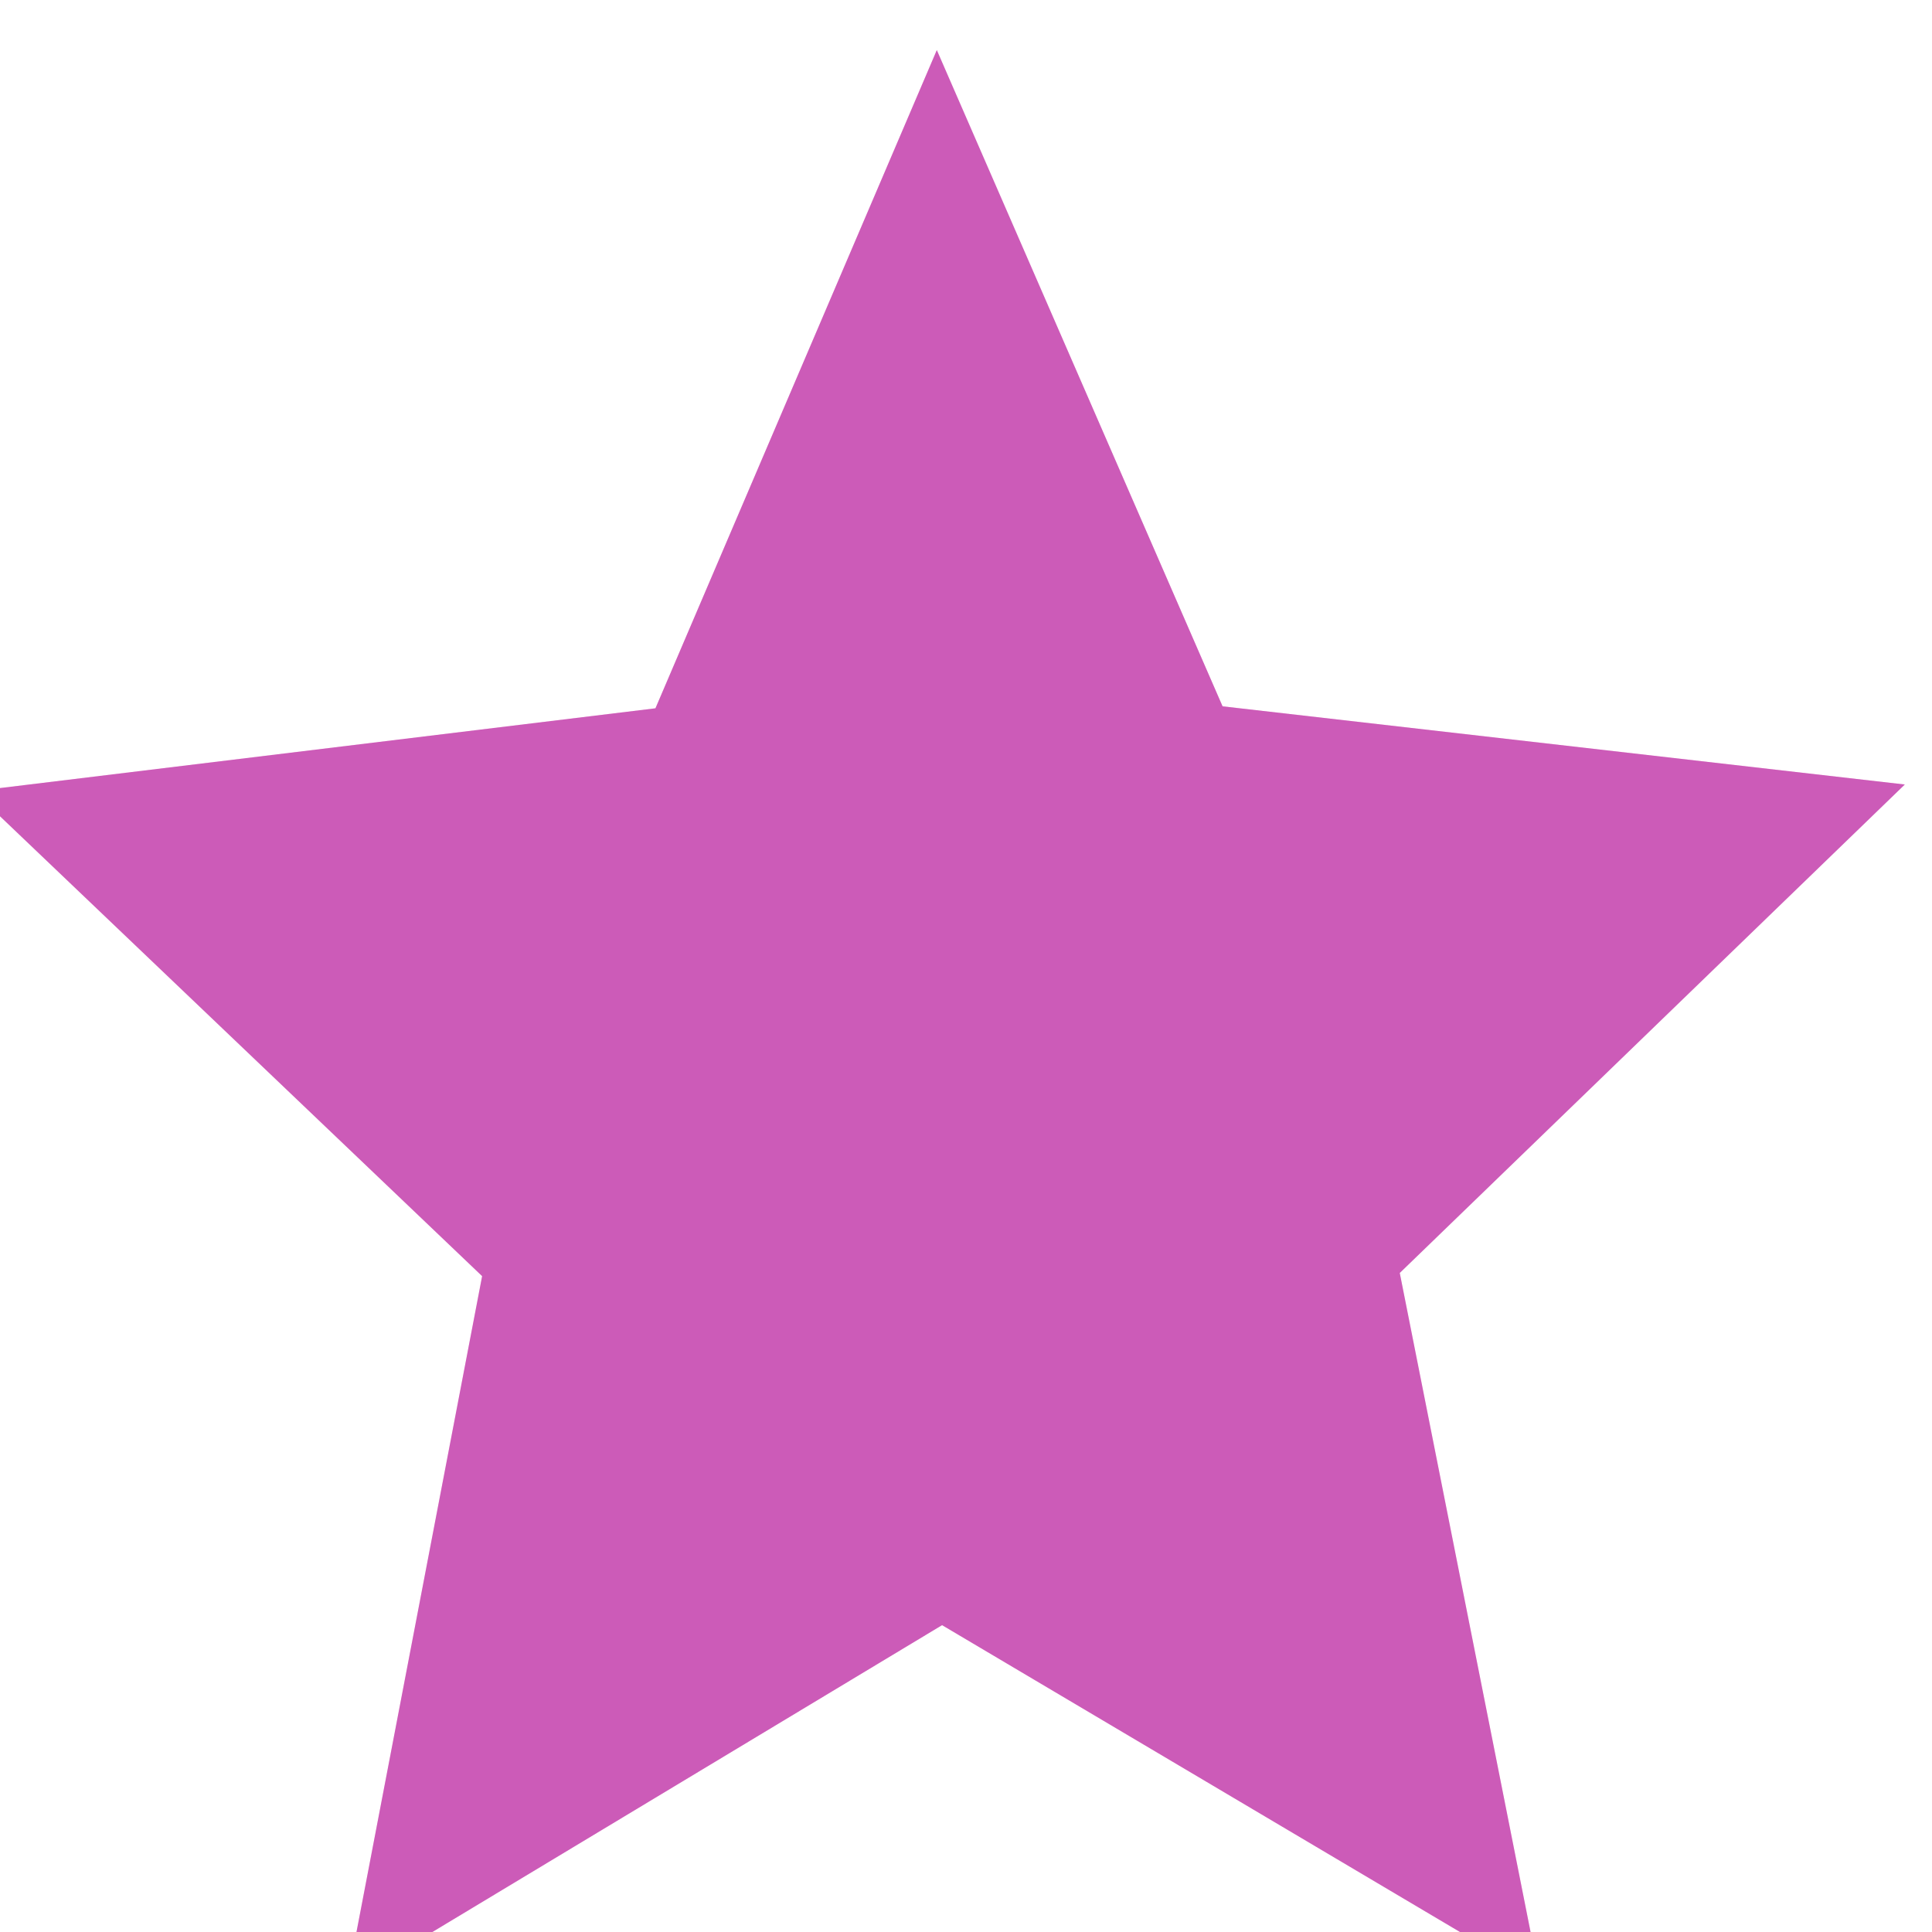 <?xml version="1.0" encoding="UTF-8" standalone="no"?>
<svg
   xmlns:dc="http://purl.org/dc/elements/1.1/"
   xmlns:cc="http://creativecommons.org/ns#"
   xmlns:rdf="http://www.w3.org/1999/02/22-rdf-syntax-ns#"
   xmlns:svg="http://www.w3.org/2000/svg"
   xmlns="http://www.w3.org/2000/svg"
   xmlns:sodipodi="http://sodipodi.sourceforge.net/DTD/sodipodi-0.dtd"
   xmlns:inkscape="http://www.inkscape.org/namespaces/inkscape"
   inkscape:version="1.1-dev (6039630, 2019-12-20)"
   sodipodi:docname="draw-star-symbolic.svg"
   viewBox="0 0 16 16"
   height="16"
   width="16"
   id="svg1"
   version="1.1">
  <defs
     id="defs944">
    <inkscape:path-effect
       lpeversion="1"
       id="path-effect1558"
       allow_transforms="false"
       method="bsplinespiro"
       linkeditem="#path19973"
       effect="clone_original" />
  </defs>
  <style
     id="s0">.base { fill:#000000; }
.success { fill:#009909; }
.warning { fill:#FF1990; }
.error { fill:#00AAFF; }
.dark {  }
</style>
  <style
     id="s2">
@import '../../highlights.css';
</style>
  <sodipodi:namedview
     inkscape:current-layer="draw-star"
     inkscape:window-maximized="1"
     inkscape:window-y="-6"
     inkscape:window-x="65"
     inkscape:window-height="890"
     inkscape:window-width="1296"
     inkscape:cy="8"
     inkscape:cx="8"
     inkscape:zoom="41.125"
     showgrid="true"
     id="namedview"
     guidetolerance="10"
     gridtolerance="10"
     objecttolerance="10">
    <inkscape:grid
       id="grid"
       type="xygrid" />
  </sodipodi:namedview>
  <g
     inkscape:label="00174"
     id="draw-star"
     transform="matrix(1,0,0,1.003,-348.994,-684.093)">
    <path
       style="opacity:0;fill:none"
       d="m 349,682.362 h 15.979 v 15.938 H 349 Z"
       id="rect19962"
       inkscape:connector-curvature="0" />
    <path
       class="warning"
       transform="matrix(0.989,-0.003,0.003,1.037,9.063,513.122)"
       style="opacity:0.8"
       inkscape:transform-center-x="0.009778893"
       inkscape:transform-center-y="-0.832503"
       d="m 356.062,179.688 -4.998,-2.835 -4.995,2.84 1.152,-5.63 -4.245,-3.873 5.71,-0.644 2.372,-5.234 2.377,5.232 5.711,0.639 -4.241,3.877 z"
       id="path19973"
       inkscape:connector-curvature="0" />
    <path
       style="opacity:0.2"
       class="error"
       inkscape:connector-curvature="0"
       transform="matrix(0.989,-0.003,0.003,1.037,9.063,513.122)"
       inkscape:original-d="M 0,0"
       inkscape:path-effect="#path-effect1558"
       id="path1560"
       d="m 356.062,179.688 -4.998,-2.835 -4.995,2.84 1.152,-5.63 -4.245,-3.873 5.71,-0.644 2.372,-5.234 2.377,5.232 5.711,0.639 -4.241,3.877 z" />
  </g>
</svg>
